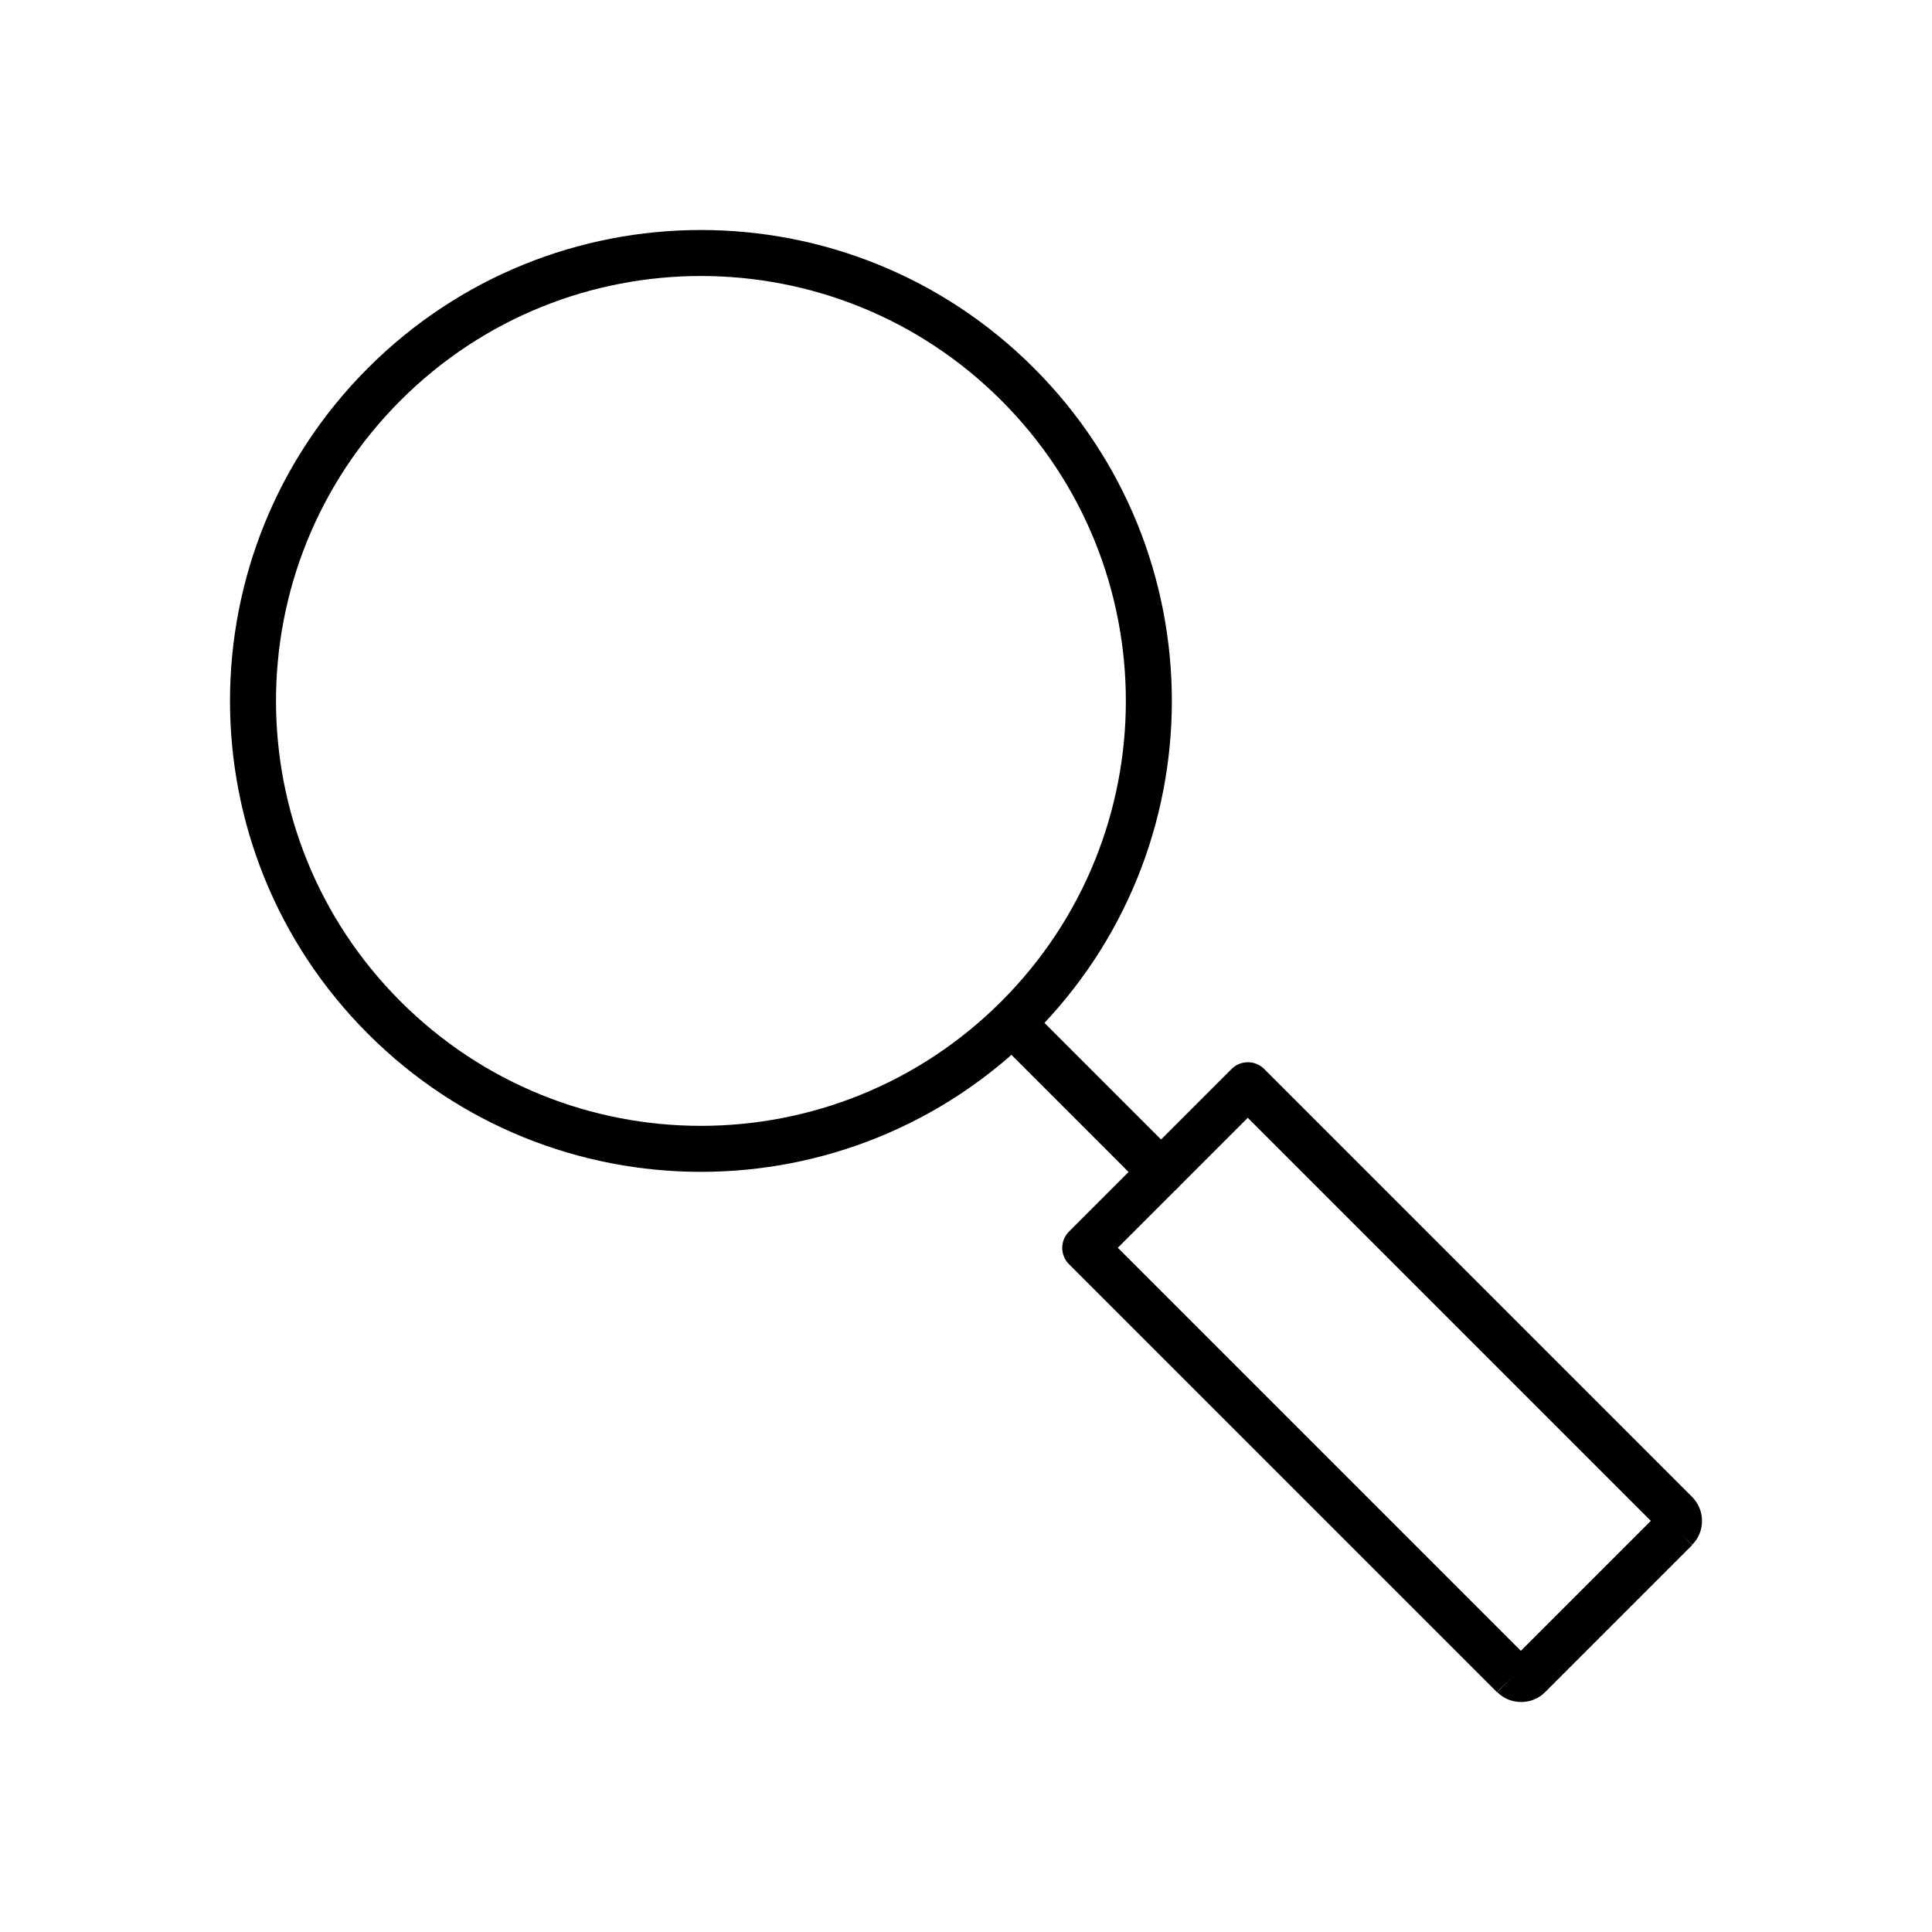 <?xml version="1.0" encoding="UTF-8"?>
<!DOCTYPE svg PUBLIC "-//W3C//DTD SVG 1.1//EN" "http://www.w3.org/Graphics/SVG/1.1/DTD/svg11.dtd">
<!-- Creator: CorelDRAW X5 -->
<svg xmlns="http://www.w3.org/2000/svg" xml:space="preserve" width="6.72in" height="6.72in" style="shape-rendering:geometricPrecision; text-rendering:geometricPrecision; image-rendering:optimizeQuality; fill-rule:evenodd; clip-rule:evenodd"
viewBox="0 0 6720 6720"
 xmlns:xlink="http://www.w3.org/1999/xlink">
 <defs>
  <style type="text/css">
   <![CDATA[
    .fil1 {fill:none}
    .fil0 {fill:black;fill-rule:nonzero}
   ]]>
  </style>
 </defs>
 <g id="Layer_x0020_1">
  <g id="_378502792">
   <path class="fil0" d="M1280 1280c320,-320 739,-480 1158,-480 419,0 838,160 1158,480 320,320 480,739 480,1158 0,419 -160,838 -480,1158 -320,320 -739,480 -1158,480 -419,0 -838,-160 -1158,-480 -320,-320 -480,-739 -480,-1158 0,-419 160,-838 480,-1158zm1158 -320c-378,0 -756,144 -1045,433 -289,289 -433,667 -433,1045 0,378 144,756 433,1045 289,289 667,433 1045,433 378,0 756,-144 1045,-433 289,-289 433,-667 433,-1045 0,-378 -144,-756 -433,-1045 -289,-289 -667,-433 -1045,-433z"/>
   <path class="fil0" d="M3719 4283l565 -565 0 0c31,-31 82,-31 113,0l0 0 1489 1489 0 0 0 0c2,2 5,5 7,8 18,22 27,48 27,75 0,30 -11,60 -34,83l-33 -32 0 0 33 33 0 0 -512 512c-23,23 -53,34 -83,34 -30,0 -60,-11 -83,-34l56 -57 -57 57 0 0 -1489 -1489 0 0c-31,-31 -31,-82 0,-113l0 0zm621 -395l-452 452 1402 1402 452 -452 -1402 -1402z"/>
   <path class="fil0" d="M3617 3542c-31,-31 -82,-31 -113,0 -31,31 -31,82 0,113l478 478c31,31 82,31 113,0 31,-31 31,-82 0,-113l-478 -478z"/>
  </g>
 </g>
 <rect class="fil1" width="6720" height="6720"/>
</svg>
